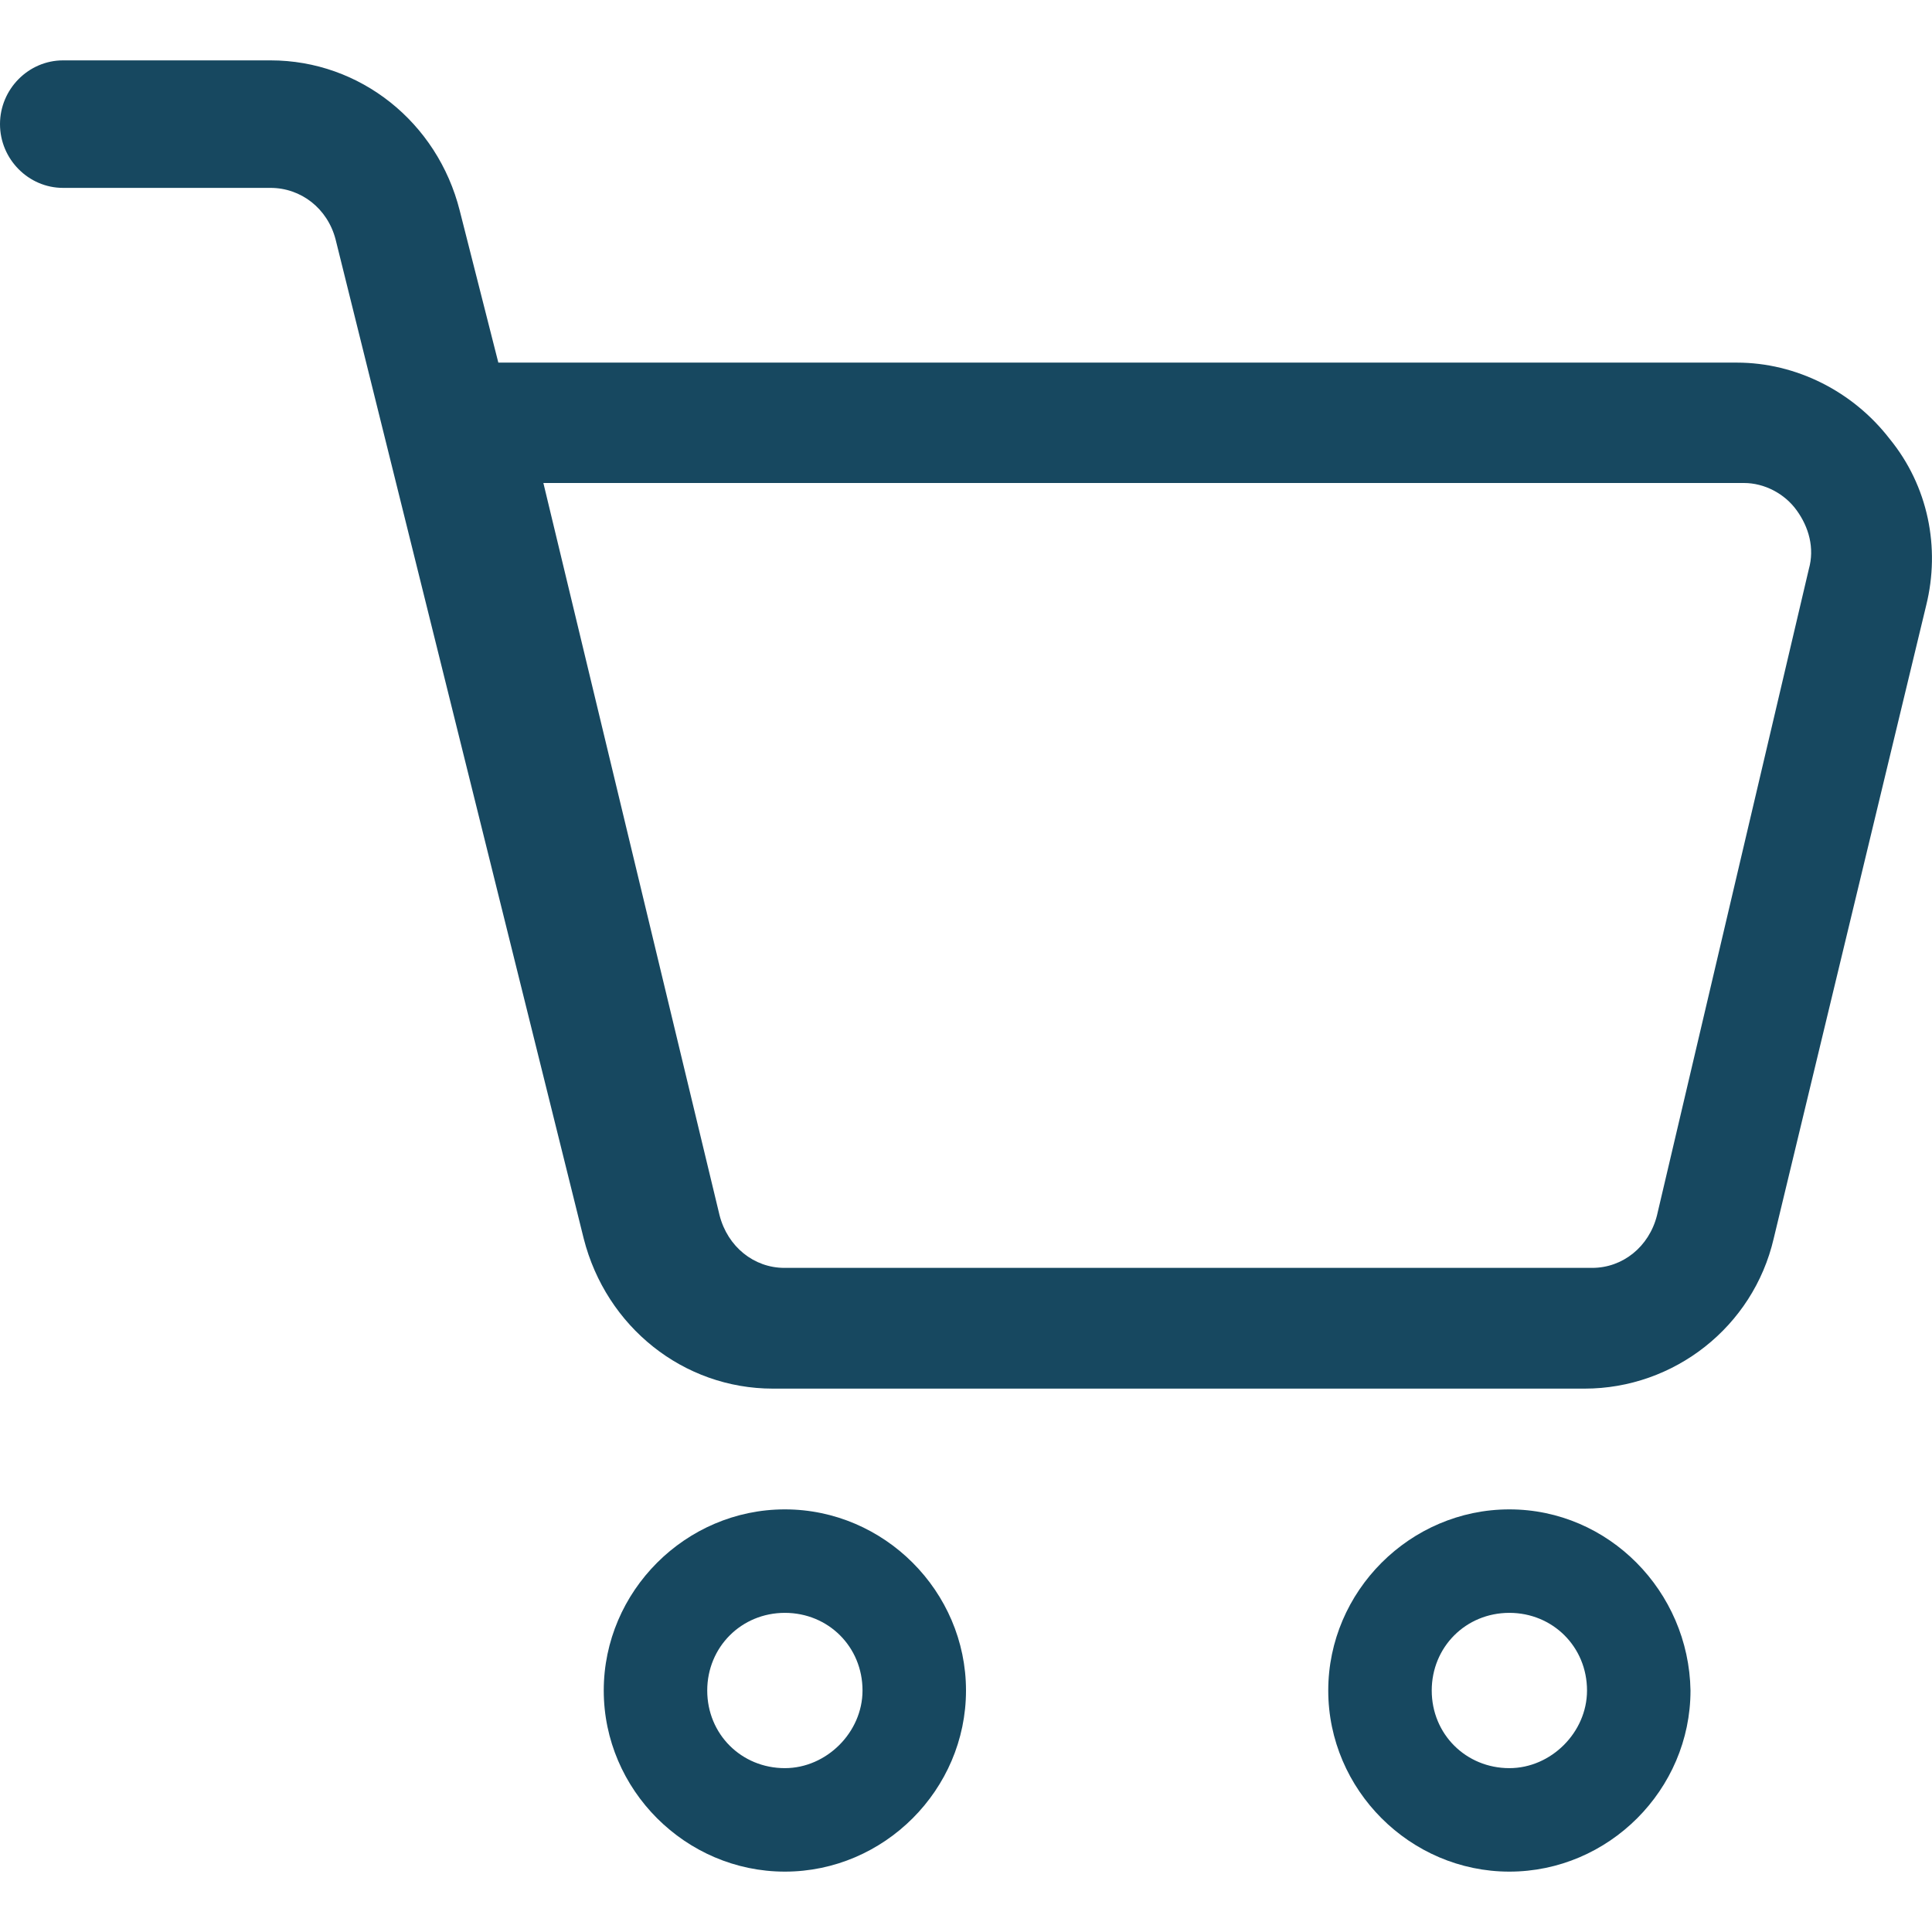 <svg version="1.1" id="Livello_1" xmlns="http://www.w3.org/2000/svg" xmlns:xlink="http://www.w3.org/1999/xlink" x="0px" y="0px"
	 width="16px" height="16px" viewBox="0 -0.5 16 16" enable-background="new 0 -0.5 16 16" xml:space="preserve">
<path id="Shape" fill="#174860" d="M15.648,3.133c-0.303-0.392-0.774-0.63-1.264-0.63H4.127l-0.32-1.26C3.622,0.511,2.981,0,2.241,0
	H0.522C0.236,0,0,0.238,0,0.528s0.236,0.528,0.522,0.528H2.24c0.253,0,0.472,0.17,0.539,0.426l2.055,8.275
	C5.02,10.489,5.66,11,6.401,11h6.722c0.74,0,1.396-0.511,1.566-1.243l1.263-5.244C16.07,4.036,15.969,3.525,15.648,3.133
	L15.648,3.133z M14.98,4.213l-1.258,5.354C13.656,9.826,13.438,10,13.186,10H6.496c-0.251,0-0.47-0.174-0.537-0.436L4.5,3.5h9.943
	c0.168,0,0.336,0.087,0.436,0.226C14.98,3.865,15.029,4.039,14.98,4.213L14.98,4.213z"/>
<path id="Shape_1_" fill="#174860" d="M6.5,12C5.678,12,5,12.678,5,13.5S5.678,15,6.5,15S8,14.322,8,13.5S7.322,12,6.5,12L6.5,12z
	 M6.5,14.143c-0.36,0-0.643-0.281-0.643-0.643c0-0.359,0.282-0.643,0.643-0.643c0.36,0,0.643,0.281,0.643,0.643
	C7.143,13.846,6.845,14.143,6.5,14.143z"/>
<path id="Shape_2_" fill="#174860" d="M12.5,12c-0.822,0-1.5,0.678-1.5,1.5s0.678,1.5,1.5,1.5s1.5-0.678,1.5-1.5
	C13.986,12.678,13.322,12,12.5,12L12.5,12z M12.5,14.143c-0.359,0-0.643-0.281-0.643-0.643c0-0.359,0.281-0.643,0.643-0.643
	c0.359,0,0.643,0.281,0.643,0.643C13.143,13.846,12.846,14.143,12.5,14.143z"/>
</svg>